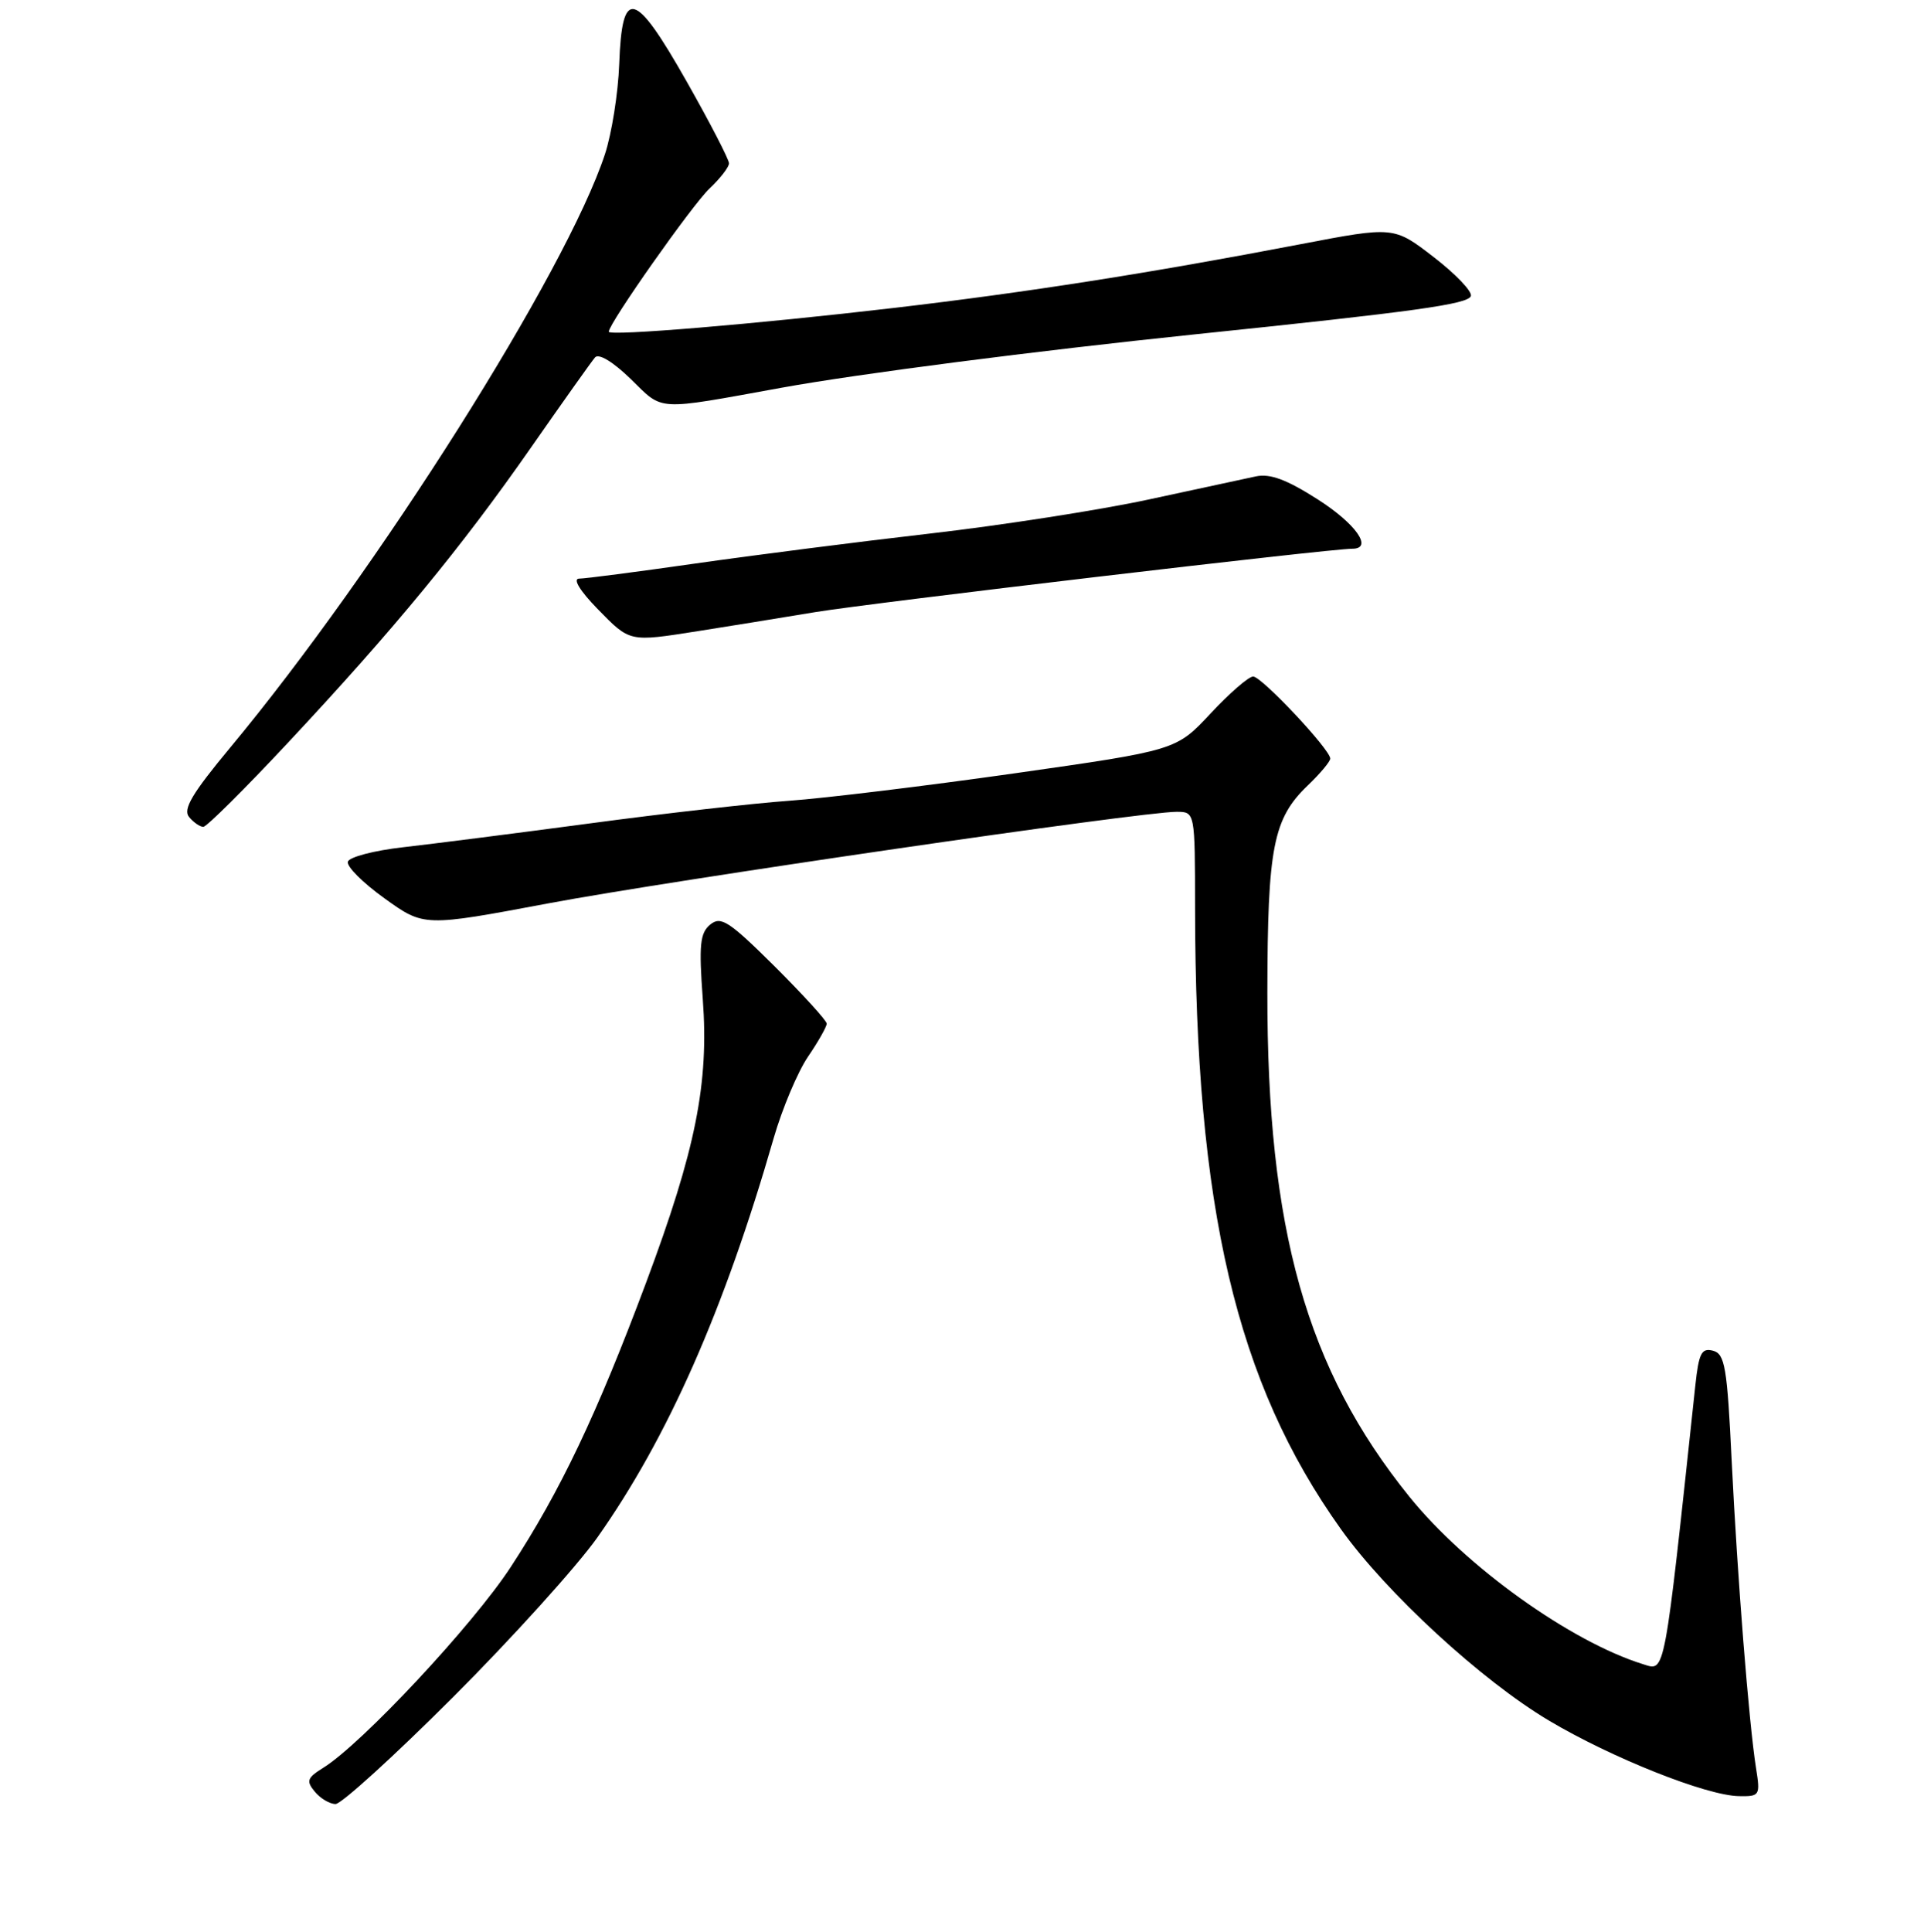 <?xml version="1.0" encoding="UTF-8" standalone="no"?>
<!DOCTYPE svg PUBLIC "-//W3C//DTD SVG 1.1//EN" "http://www.w3.org/Graphics/SVG/1.1/DTD/svg11.dtd" >
<svg xmlns="http://www.w3.org/2000/svg" xmlns:xlink="http://www.w3.org/1999/xlink" version="1.1" viewBox="0 0 256 257">
 <g >
 <path fill="currentColor"
d=" M 60.31 225.75 C 68.15 217.91 76.77 208.37 79.48 204.54 C 88.85 191.28 96.36 174.28 102.95 151.39 C 104.08 147.48 106.13 142.62 107.50 140.59 C 108.88 138.57 110.00 136.58 110.00 136.18 C 110.00 135.78 106.87 132.35 103.06 128.55 C 96.99 122.53 95.91 121.83 94.49 123.01 C 93.14 124.13 92.98 125.72 93.51 132.92 C 94.34 144.15 92.58 152.93 85.96 170.65 C 79.41 188.17 74.55 198.39 67.95 208.48 C 62.93 216.17 48.14 232.00 43.01 235.18 C 40.86 236.52 40.71 236.94 41.89 238.36 C 42.63 239.26 43.88 240.00 44.65 240.00 C 45.42 240.00 52.47 233.59 60.31 225.75 Z  M 233.65 235.22 C 232.71 229.31 231.17 209.88 230.41 194.33 C 229.81 181.85 229.51 180.11 227.92 179.69 C 226.40 179.29 226.03 180.03 225.57 184.36 C 221.37 223.56 221.60 222.32 218.63 221.40 C 208.99 218.41 195.03 208.41 187.53 199.12 C 173.81 182.12 168.59 163.57 168.63 132.00 C 168.66 112.68 169.40 108.91 174.02 104.48 C 175.66 102.91 177.00 101.31 177.00 100.92 C 177.00 99.71 167.87 90.00 166.74 90.00 C 166.14 90.00 163.60 92.21 161.08 94.91 C 156.50 99.82 156.50 99.82 135.00 102.88 C 123.17 104.56 109.67 106.20 105.00 106.53 C 100.33 106.86 88.40 108.21 78.50 109.54 C 68.60 110.86 57.39 112.29 53.58 112.72 C 49.78 113.15 46.49 114.01 46.29 114.63 C 46.08 115.25 48.28 117.45 51.17 119.52 C 56.41 123.29 56.41 123.29 72.96 120.18 C 89.29 117.11 151.78 108.00 156.54 108.00 C 159.00 108.00 159.00 108.00 159.01 120.75 C 159.04 160.74 164.47 183.89 178.41 203.42 C 184.45 211.90 197.14 223.57 206.10 228.90 C 214.44 233.86 227.05 238.88 231.38 238.95 C 234.15 239.00 234.23 238.87 233.65 235.22 Z  M 38.37 98.75 C 52.40 83.75 61.44 72.77 70.68 59.50 C 74.90 53.45 78.72 48.07 79.17 47.55 C 79.67 46.98 81.59 48.15 83.94 50.44 C 88.32 54.72 87.08 54.65 104.00 51.58 C 114.19 49.73 137.74 46.69 159.00 44.48 C 188.36 41.44 195.34 40.47 195.71 39.38 C 195.91 38.78 193.68 36.45 190.76 34.20 C 185.46 30.11 185.46 30.11 172.98 32.50 C 152.95 36.34 136.66 38.89 119.00 40.96 C 100.63 43.11 81.00 44.75 81.00 44.13 C 81.00 43.03 92.15 27.19 94.41 25.08 C 95.83 23.74 97.00 22.23 97.00 21.73 C 97.00 21.22 94.47 16.32 91.37 10.85 C 84.45 -1.36 82.76 -1.80 82.39 8.52 C 82.25 12.38 81.39 17.78 80.49 20.52 C 75.33 36.16 50.26 75.85 30.61 99.48 C 25.58 105.53 24.31 107.67 25.15 108.68 C 25.75 109.41 26.61 110.00 27.05 110.00 C 27.49 110.00 32.59 104.94 38.37 98.75 Z  M 92.88 83.96 C 96.52 83.39 103.55 82.25 108.50 81.43 C 116.20 80.17 176.90 73.00 179.94 73.00 C 182.74 73.00 180.42 69.69 175.34 66.44 C 171.19 63.79 168.98 62.97 167.09 63.38 C 165.66 63.68 159.21 65.07 152.75 66.47 C 146.28 67.86 133.23 69.89 123.75 70.98 C 114.26 72.07 100.20 73.87 92.50 74.97 C 84.80 76.07 77.85 76.98 77.05 76.98 C 76.18 76.99 77.16 78.60 79.50 81.00 C 83.85 85.45 83.66 85.41 92.88 83.96 Z "/>
</g>
</svg>